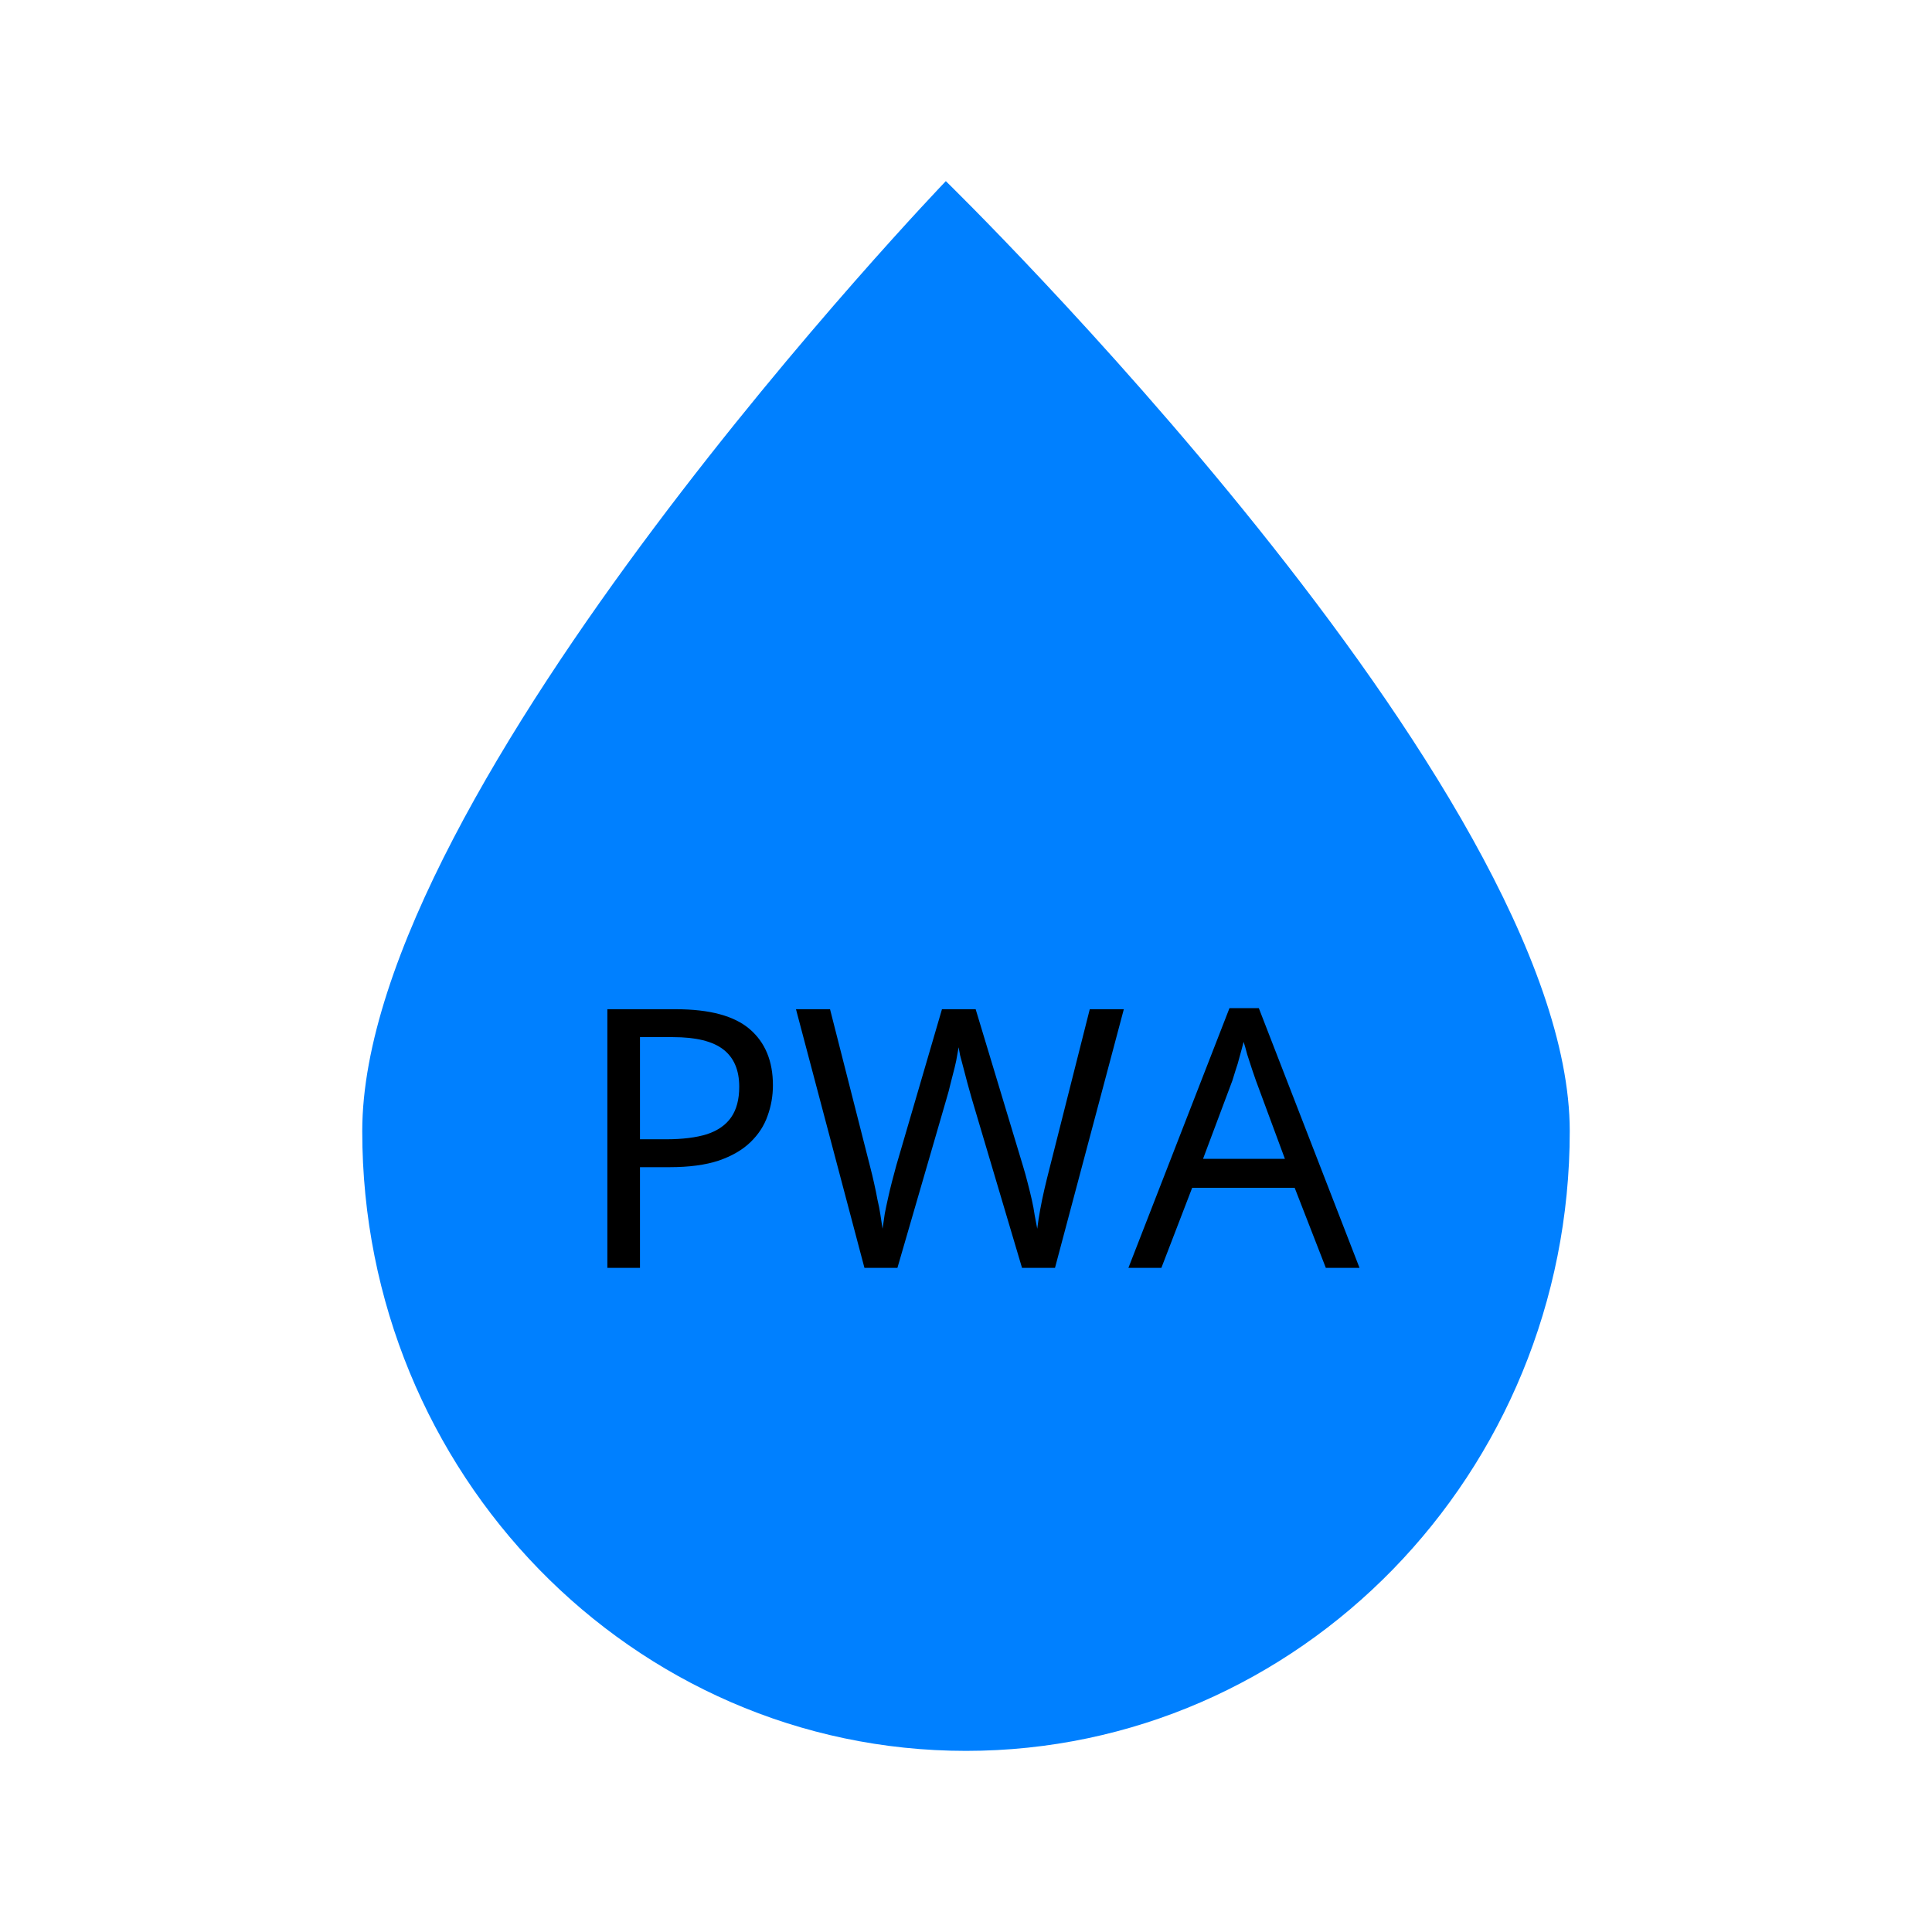 <svg width="16" height="16" viewBox="0 0 16 16" fill="none" xmlns="http://www.w3.org/2000/svg">
<path d="M13 9.368C13 12.203 10.761 14.5 8 14.5C5.239 14.5 3 12.203 3 9.368C3 6.534 7.833 1.5 7.833 1.5C7.833 1.5 13 6.534 13 9.368Z" fill="#0080FF"/>
<path d="M5.597 8.358C5.877 8.358 6.081 8.413 6.209 8.523C6.337 8.633 6.401 8.788 6.401 8.988C6.401 9.076 6.386 9.161 6.356 9.243C6.328 9.323 6.281 9.395 6.215 9.459C6.149 9.523 6.061 9.574 5.951 9.612C5.841 9.648 5.706 9.666 5.546 9.666H5.3V10.5H5.03V8.358H5.597ZM5.573 8.589H5.3V9.435H5.516C5.652 9.435 5.765 9.421 5.855 9.393C5.945 9.363 6.012 9.316 6.056 9.252C6.1 9.188 6.122 9.104 6.122 9C6.122 8.862 6.078 8.759 5.99 8.691C5.902 8.623 5.763 8.589 5.573 8.589ZM9.307 8.358L8.737 10.5H8.464L8.047 9.096C8.035 9.054 8.023 9.011 8.011 8.967C7.999 8.923 7.988 8.881 7.978 8.841C7.968 8.801 7.959 8.767 7.951 8.739C7.945 8.709 7.941 8.687 7.939 8.673C7.937 8.687 7.933 8.709 7.927 8.739C7.923 8.767 7.916 8.801 7.906 8.841C7.896 8.881 7.885 8.924 7.873 8.97C7.863 9.014 7.851 9.059 7.837 9.105L7.432 10.5H7.159L6.592 8.358H6.874L7.207 9.666C7.219 9.712 7.23 9.758 7.24 9.804C7.25 9.848 7.259 9.892 7.267 9.936C7.277 9.978 7.285 10.019 7.291 10.059C7.297 10.099 7.303 10.138 7.309 10.176C7.315 10.136 7.321 10.095 7.327 10.053C7.335 10.011 7.344 9.968 7.354 9.924C7.364 9.878 7.375 9.832 7.387 9.786C7.399 9.74 7.411 9.695 7.423 9.651L7.801 8.358H8.08L8.473 9.66C8.487 9.706 8.5 9.753 8.512 9.801C8.524 9.847 8.535 9.892 8.545 9.936C8.555 9.98 8.563 10.023 8.569 10.065C8.577 10.105 8.584 10.142 8.59 10.176C8.596 10.126 8.604 10.074 8.614 10.02C8.624 9.964 8.636 9.906 8.65 9.846C8.664 9.786 8.679 9.725 8.695 9.663L9.025 8.358H9.307ZM10.98 10.5L10.722 9.837H9.873L9.618 10.5H9.345L10.182 8.349H10.425L11.259 10.5H10.98ZM10.401 8.949C10.395 8.933 10.385 8.904 10.371 8.862C10.357 8.82 10.343 8.777 10.329 8.733C10.317 8.687 10.307 8.652 10.299 8.628C10.289 8.668 10.278 8.709 10.266 8.751C10.256 8.791 10.245 8.828 10.233 8.862C10.223 8.896 10.214 8.925 10.206 8.949L9.963 9.597H10.641L10.401 8.949Z" fill="black"/>
</svg>
